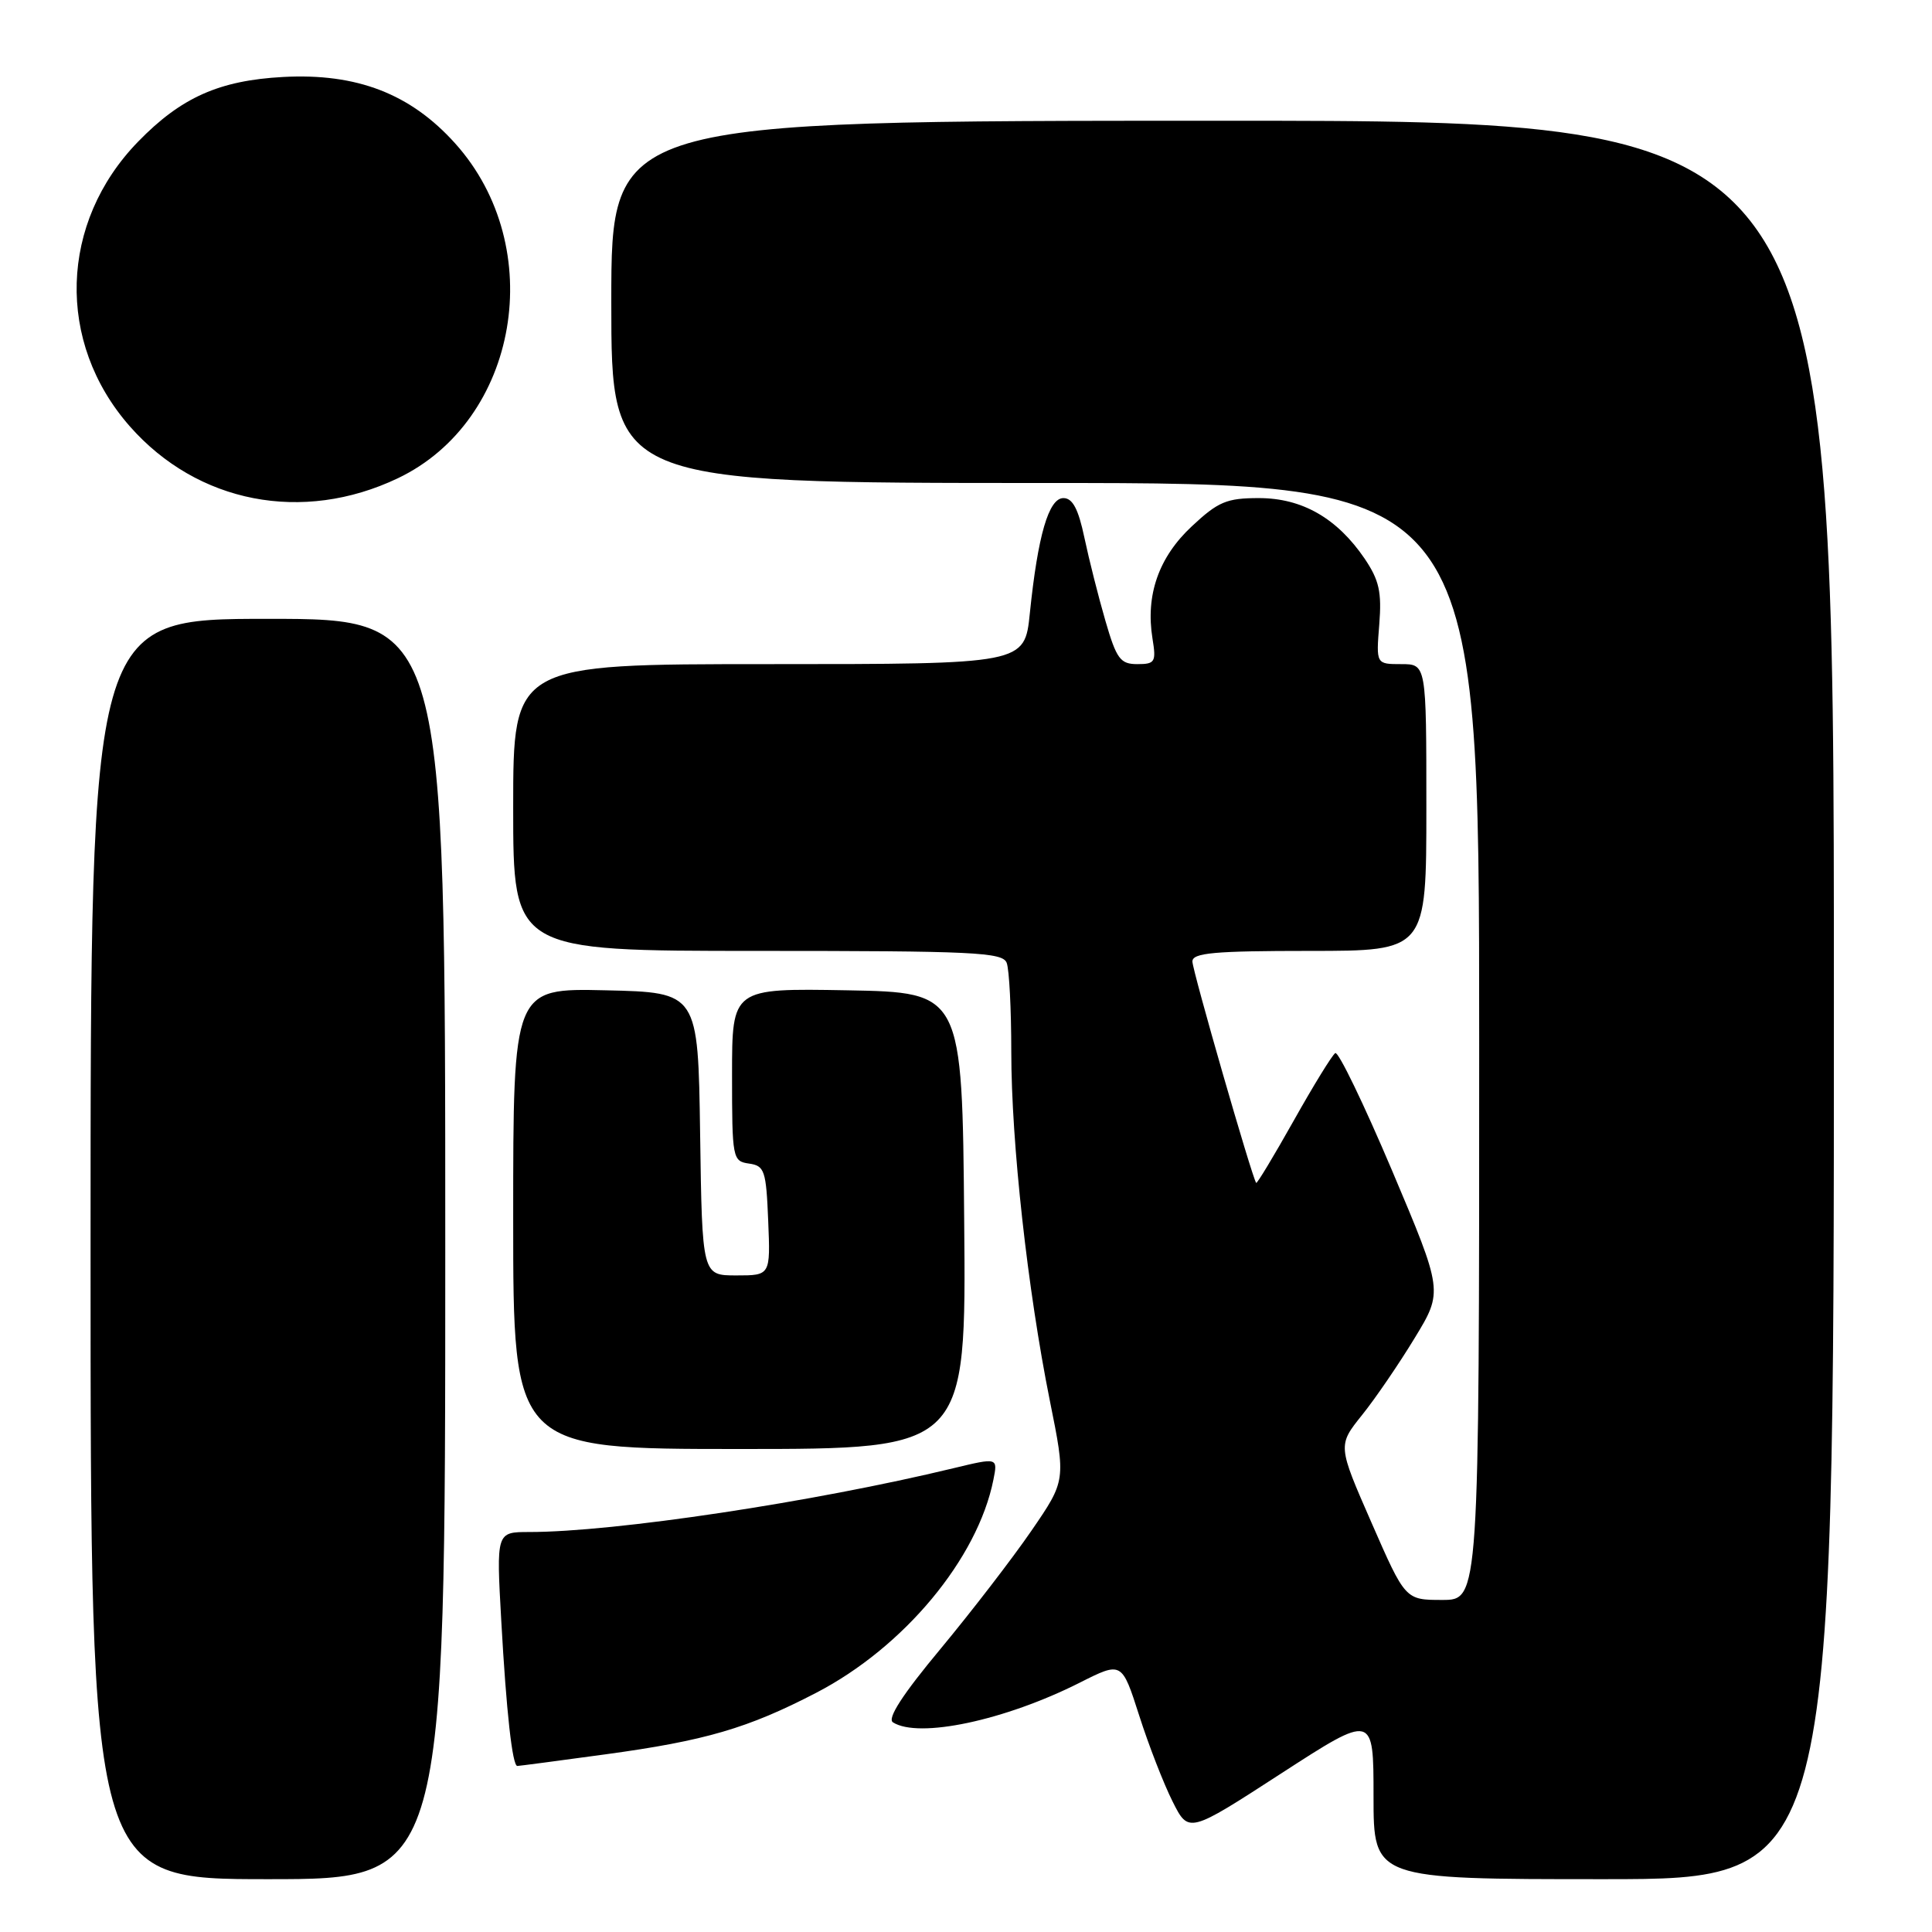 <?xml version="1.0" encoding="UTF-8" standalone="no"?>
<!DOCTYPE svg PUBLIC "-//W3C//DTD SVG 1.1//EN" "http://www.w3.org/Graphics/SVG/1.1/DTD/svg11.dtd" >
<svg xmlns="http://www.w3.org/2000/svg" xmlns:xlink="http://www.w3.org/1999/xlink" version="1.1" viewBox="0 0 256 256">
 <g >
 <path fill="currentColor"
d=" M 59.00 165.50 C 59.00 82.00 59.00 82.00 35.50 82.00 C 12.00 82.00 12.00 82.00 12.00 165.50 C 12.00 249.00 12.00 249.00 35.50 249.00 C 59.00 249.00 59.00 249.00 59.00 165.50 Z  M 243.00 132.50 C 243.00 16.00 243.00 16.00 162.00 16.00 C 81.00 16.00 81.00 16.00 81.00 40.00 C 81.00 64.00 81.00 64.00 138.50 64.00 C 196.00 64.00 196.00 64.00 196.00 138.00 C 196.00 212.00 196.00 212.00 191.11 212.00 C 186.21 212.00 186.21 212.00 181.73 201.76 C 177.25 191.53 177.25 191.53 180.47 187.51 C 182.24 185.31 185.38 180.71 187.45 177.30 C 191.22 171.11 191.22 171.11 184.45 155.09 C 180.72 146.29 177.34 139.29 176.93 139.54 C 176.52 139.80 174.04 143.83 171.42 148.50 C 168.80 153.16 166.56 156.88 166.45 156.74 C 165.92 156.08 158.00 128.60 158.00 127.40 C 158.00 126.26 160.89 126.00 173.50 126.00 C 189.00 126.00 189.00 126.00 189.00 107.00 C 189.00 88.00 189.00 88.00 185.67 88.00 C 182.34 88.00 182.34 88.00 182.76 82.75 C 183.10 78.44 182.75 76.88 180.82 74.02 C 177.17 68.66 172.53 66.00 166.81 66.00 C 162.54 66.00 161.41 66.47 157.91 69.75 C 153.53 73.84 151.78 78.85 152.71 84.61 C 153.22 87.72 153.05 88.00 150.70 88.00 C 148.45 88.00 147.94 87.32 146.47 82.25 C 145.55 79.09 144.30 74.14 143.69 71.25 C 142.89 67.45 142.13 66.00 140.91 66.00 C 138.96 66.00 137.52 70.93 136.46 81.25 C 135.77 88.00 135.77 88.00 101.88 88.00 C 68.00 88.00 68.00 88.00 68.00 107.00 C 68.00 126.00 68.00 126.00 100.39 126.00 C 129.01 126.00 132.86 126.18 133.39 127.58 C 133.73 128.45 134.00 133.74 134.00 139.34 C 134.00 151.40 136.16 170.91 139.11 185.60 C 141.24 196.17 141.24 196.17 136.67 202.83 C 134.15 206.50 128.73 213.54 124.62 218.49 C 119.59 224.53 117.53 227.72 118.32 228.22 C 121.74 230.39 133.15 227.97 143.08 222.96 C 148.65 220.15 148.65 220.15 150.95 227.32 C 152.21 231.27 154.21 236.40 155.38 238.72 C 157.50 242.94 157.50 242.94 169.75 235.00 C 182.00 227.07 182.00 227.07 182.00 238.03 C 182.00 249.00 182.00 249.00 212.50 249.00 C 243.00 249.00 243.00 249.00 243.00 132.50 Z  M 80.22 232.46 C 93.44 230.66 99.08 229.01 108.14 224.31 C 119.77 218.28 129.54 206.54 131.63 196.08 C 132.22 193.13 132.22 193.13 126.36 194.54 C 107.75 199.04 81.43 203.00 70.13 203.00 C 65.76 203.00 65.76 203.00 66.42 214.75 C 67.09 226.81 67.89 234.00 68.55 234.00 C 68.76 234.00 74.01 233.31 80.22 232.46 Z  M 127.76 161.75 C 127.50 131.50 127.50 131.50 112.25 131.22 C 97.00 130.95 97.00 130.95 97.00 142.40 C 97.00 153.52 97.07 153.87 99.25 154.18 C 101.31 154.47 101.52 155.10 101.79 161.75 C 102.09 169.00 102.09 169.00 97.57 169.00 C 93.04 169.00 93.04 169.00 92.77 150.25 C 92.50 131.50 92.50 131.50 80.25 131.22 C 68.00 130.94 68.00 130.94 68.00 161.47 C 68.00 192.00 68.00 192.00 98.01 192.00 C 128.03 192.00 128.03 192.00 127.76 161.75 Z  M 52.70 63.38 C 68.74 55.74 72.68 32.76 60.31 19.00 C 54.40 12.42 47.27 9.67 37.50 10.20 C 29.05 10.66 24.00 12.91 18.31 18.76 C 7.87 29.48 7.40 45.35 17.20 56.49 C 26.17 66.68 40.09 69.38 52.70 63.38 Z "/>
</g>
</svg>